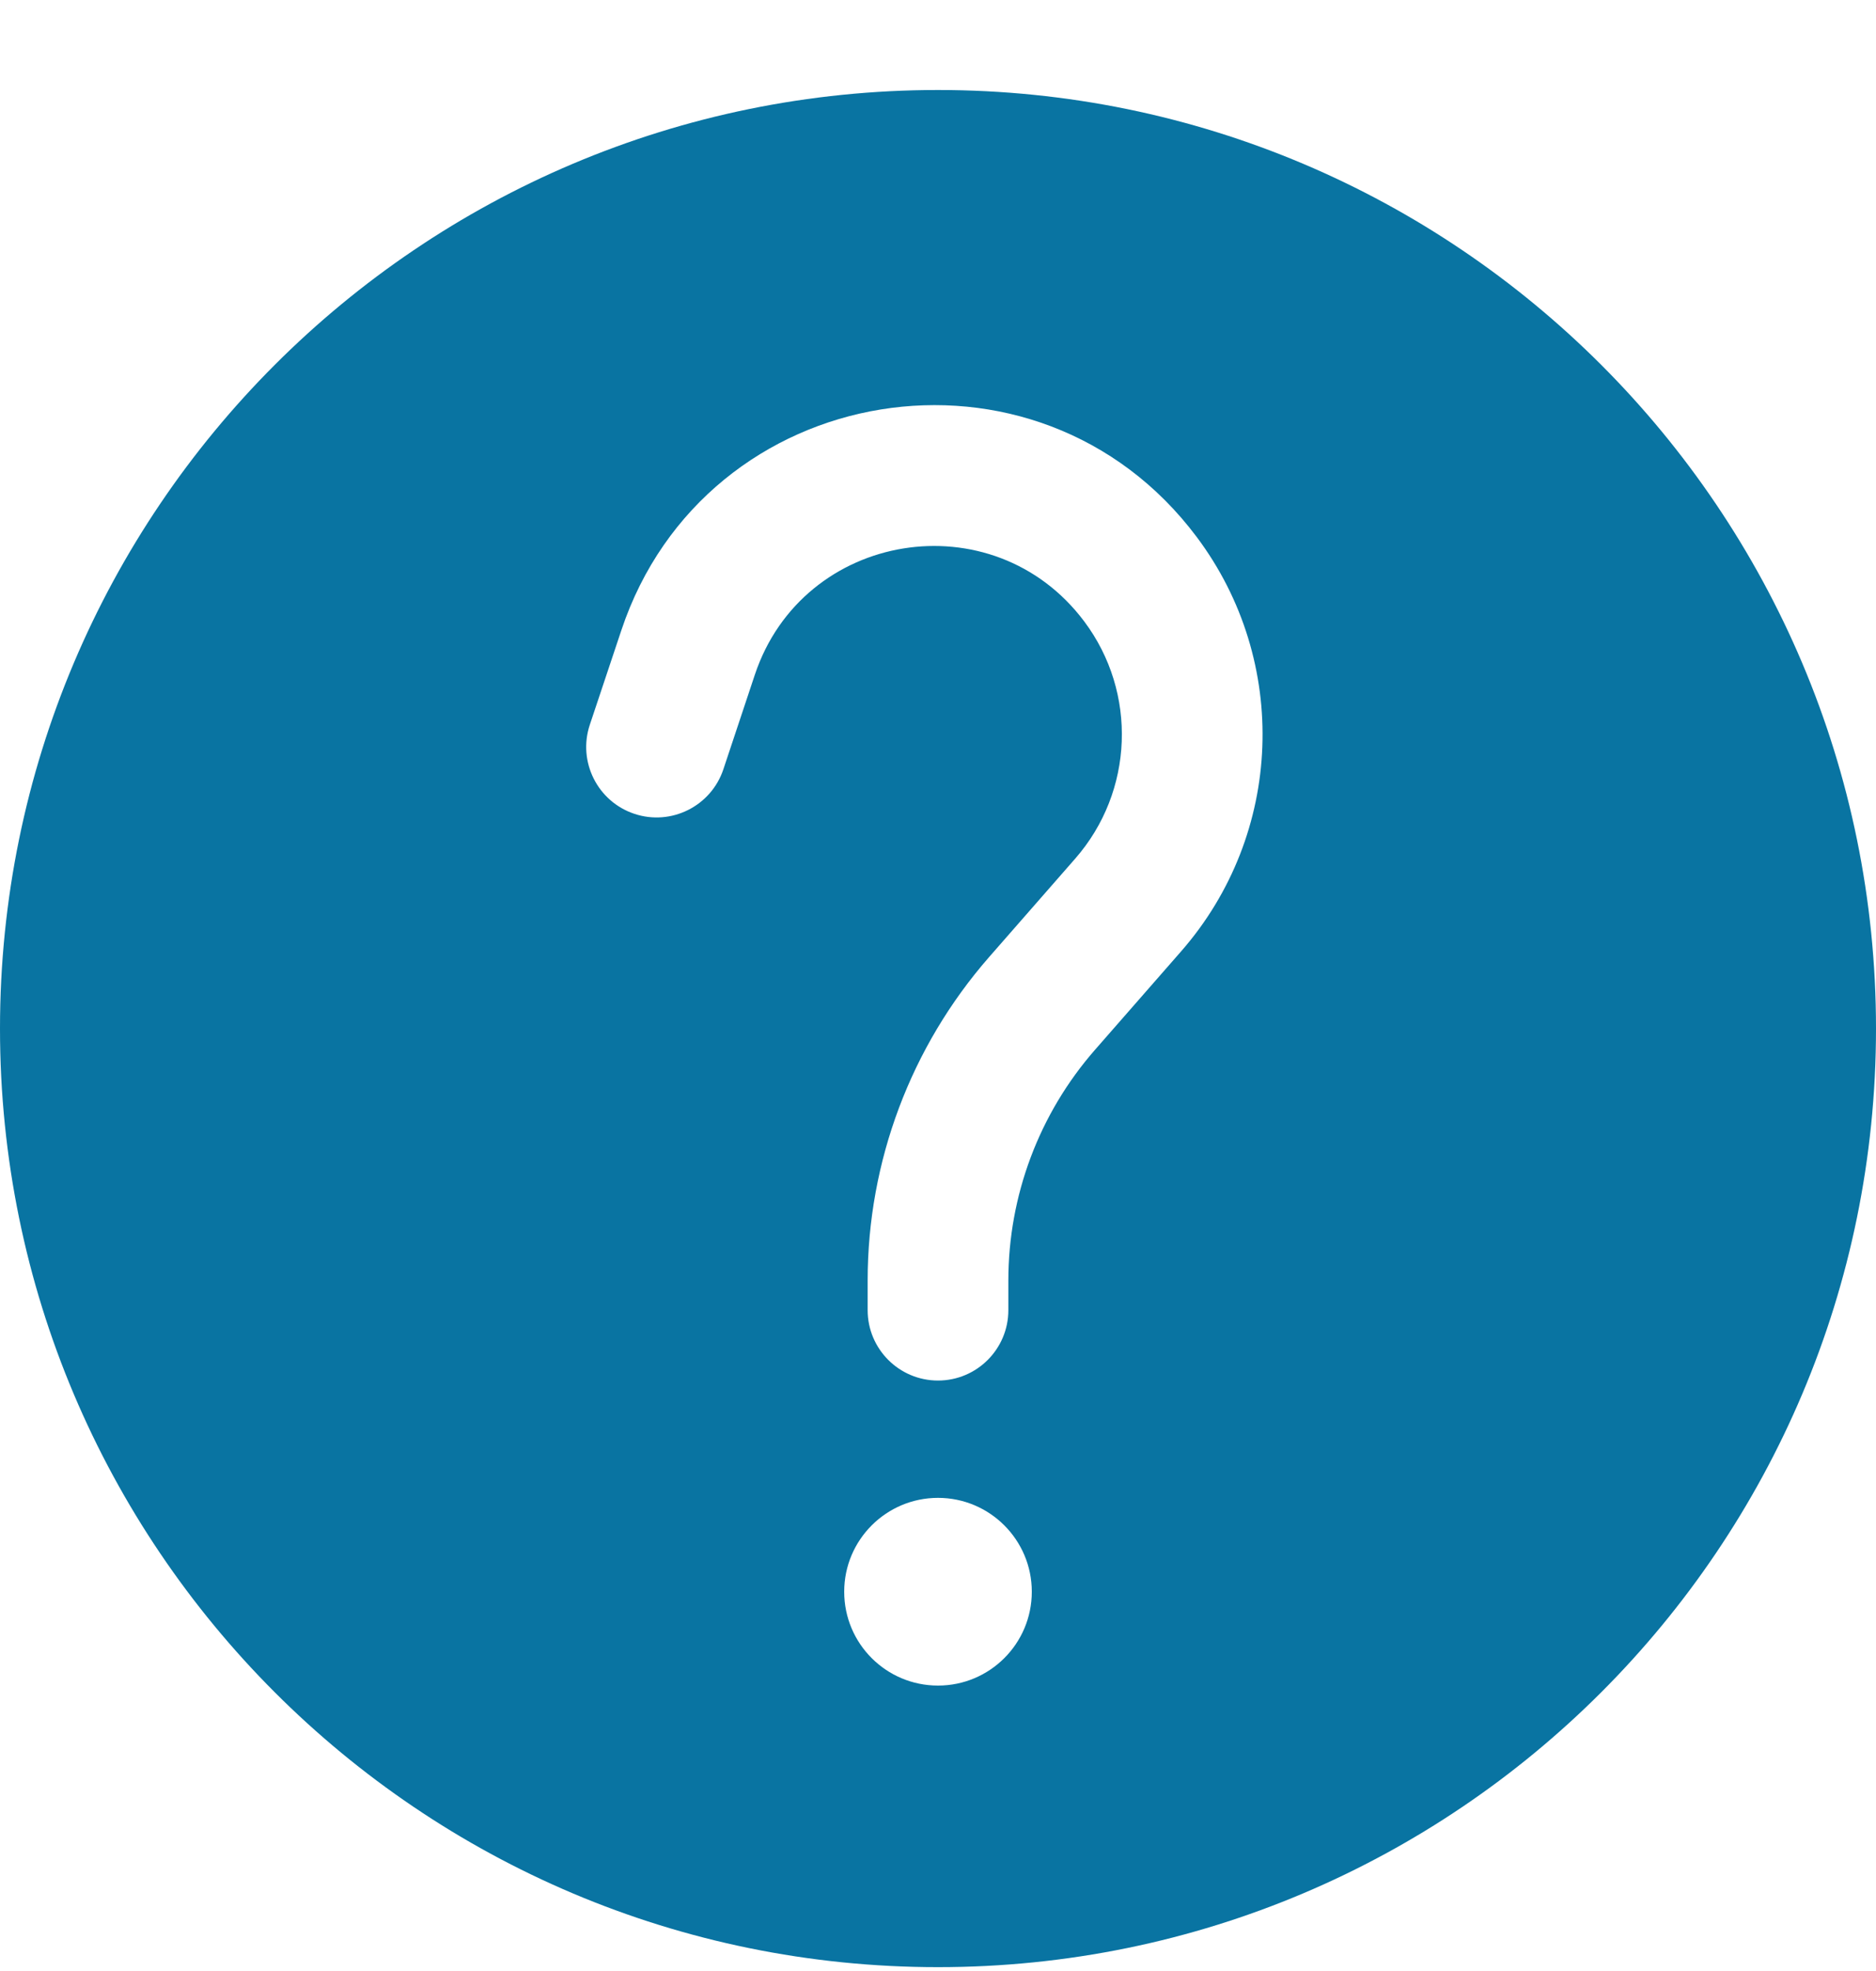 <svg width="20" height="21" viewBox="0 0 20 21" fill="none" xmlns="http://www.w3.org/2000/svg">
<path fill-rule="evenodd" clip-rule="evenodd" d="M20 10.959C20 16.482 15.523 20.959 10 20.959C4.477 20.959 0 16.482 0 10.959C0 5.436 4.477 0.959 10 0.959C15.523 0.959 20 5.436 20 10.959ZM11.559 6.621C10.587 5.325 8.559 5.654 8.047 7.19L7.712 8.196C7.581 8.589 7.156 8.802 6.763 8.671C6.37 8.54 6.157 8.115 6.288 7.722L6.624 6.716C7.519 4.031 11.061 3.457 12.758 5.721C13.753 7.047 13.684 8.888 12.592 10.136L11.673 11.186C11.078 11.866 10.75 12.739 10.75 13.643V13.959C10.75 14.373 10.414 14.709 10 14.709C9.586 14.709 9.25 14.373 9.25 13.959V13.643C9.25 12.376 9.71 11.152 10.544 10.198L11.463 9.148C12.088 8.434 12.128 7.38 11.559 6.621ZM10 17.959C10.552 17.959 11 17.512 11 16.959C11 16.407 10.552 15.959 10 15.959C9.448 15.959 9 16.407 9 16.959C9 17.512 9.448 17.959 10 17.959Z" fill="#0974A2"/>
</svg>
